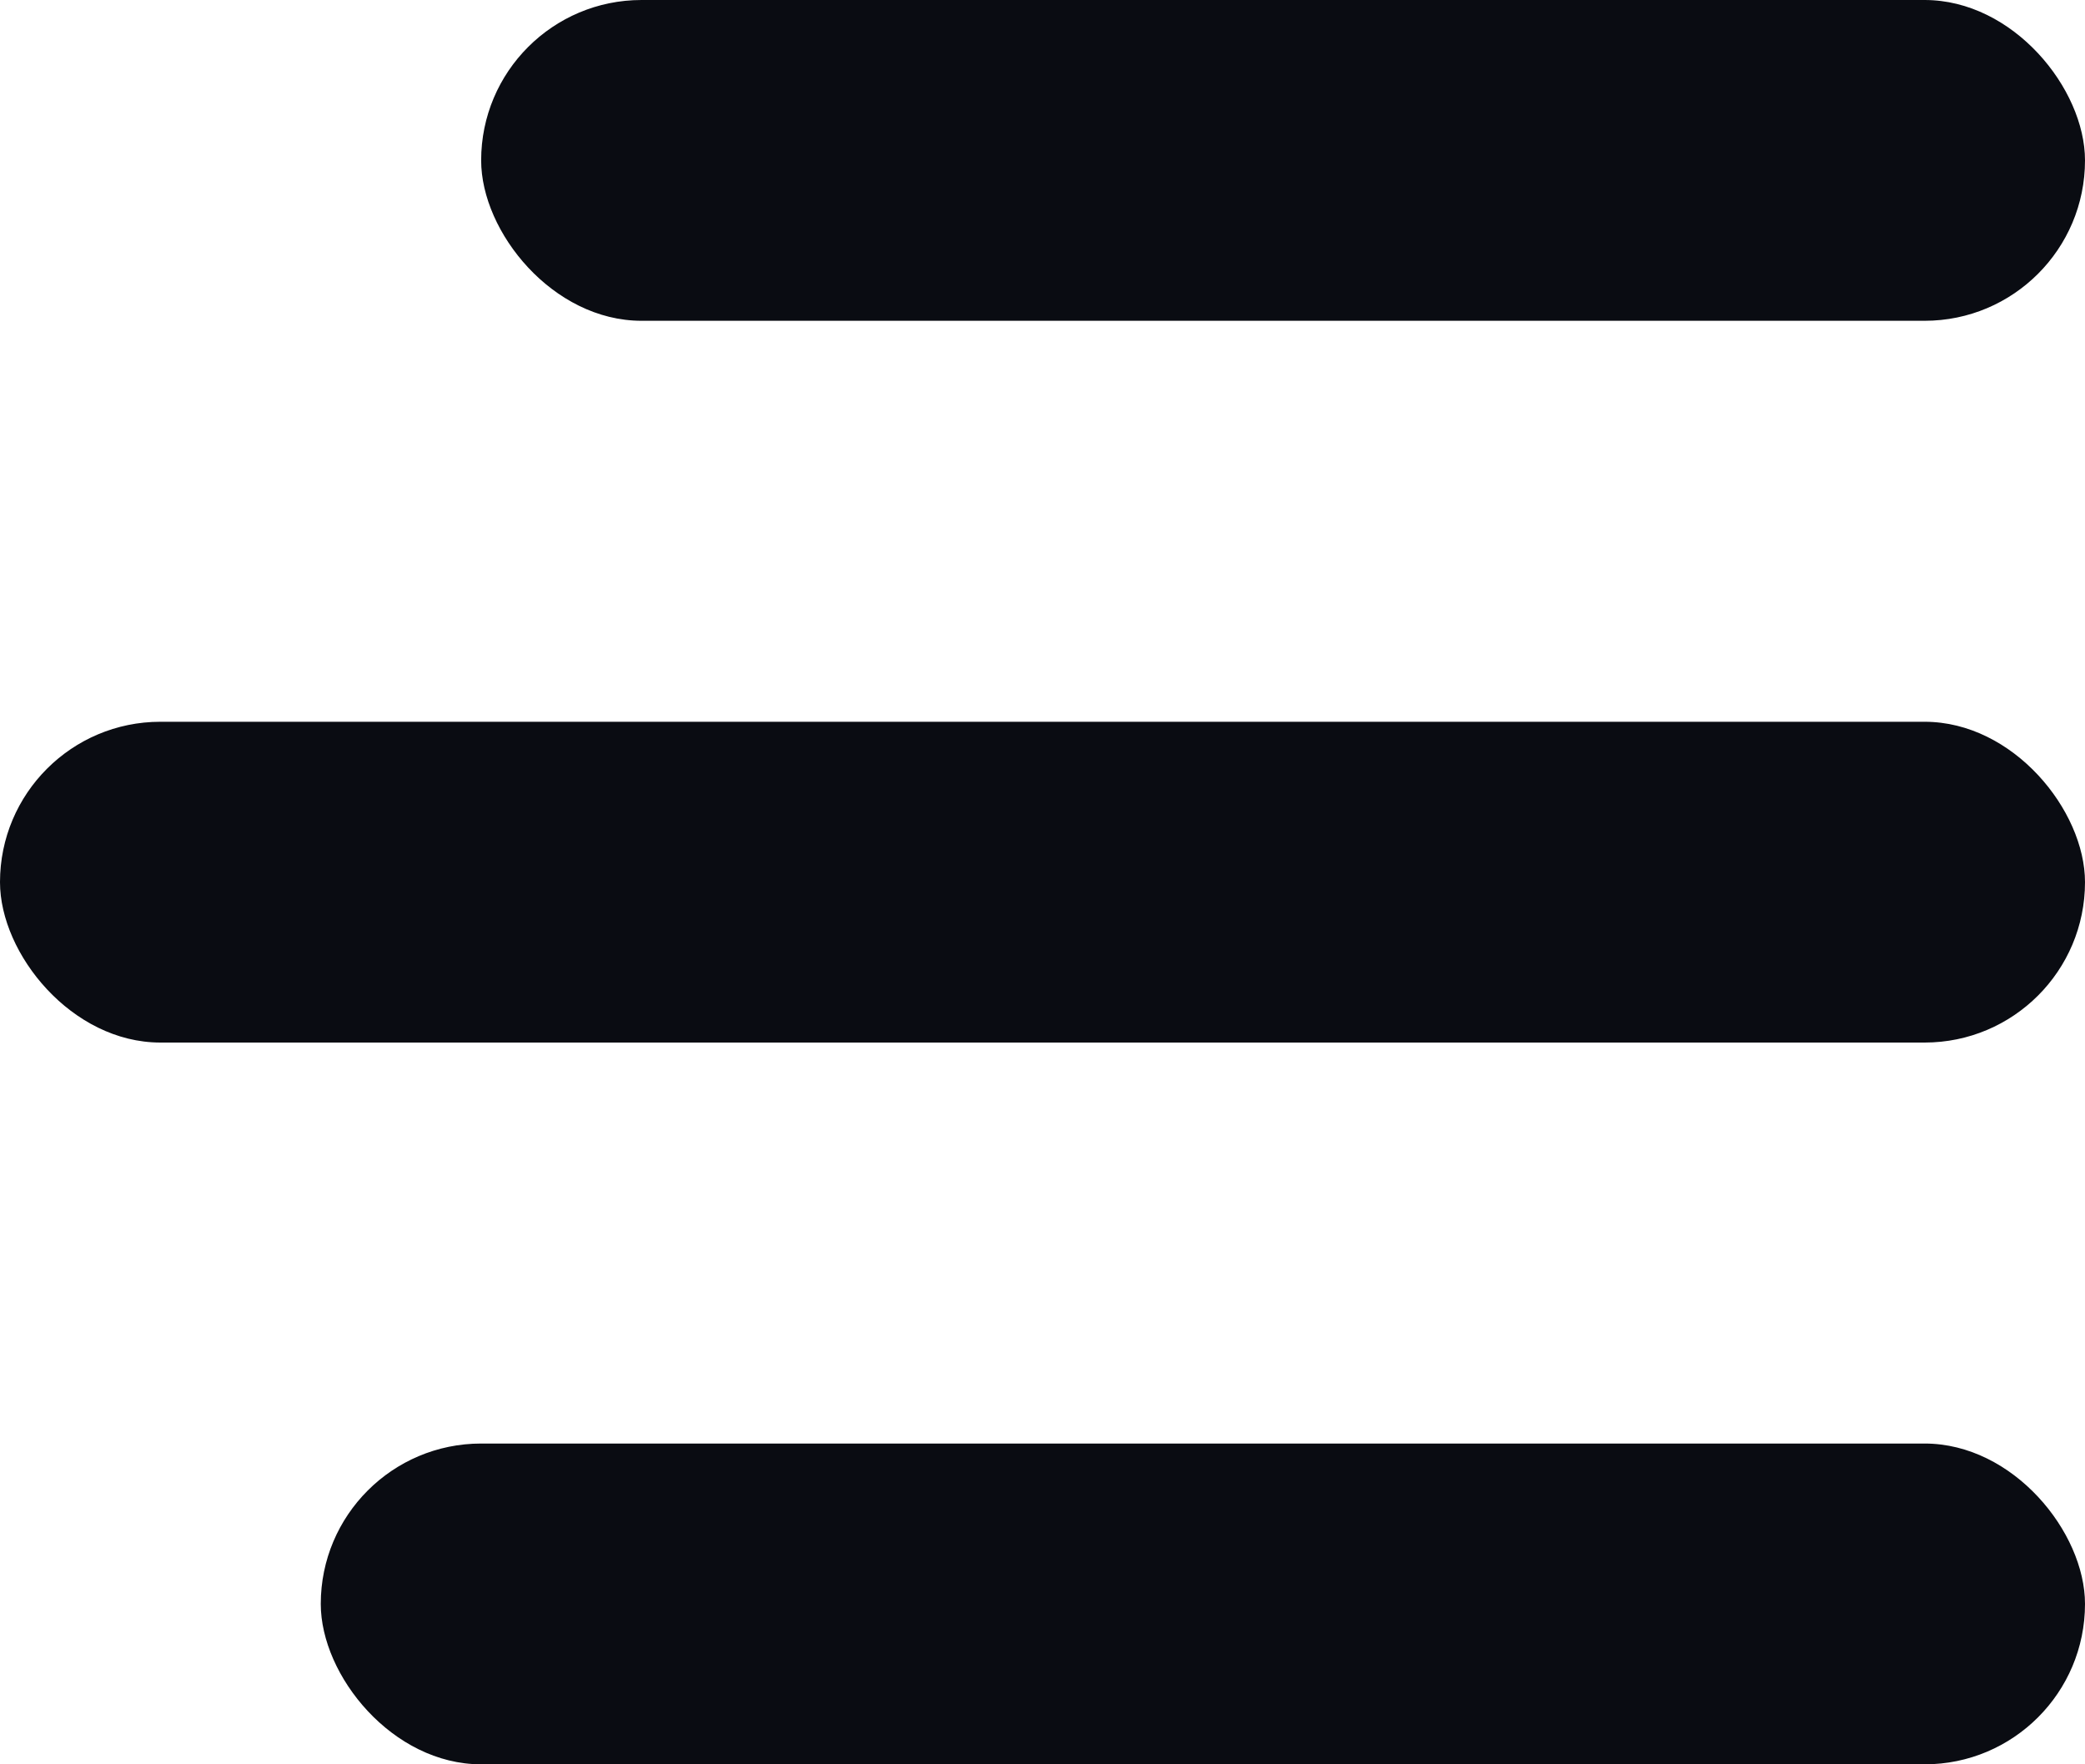 <svg width="26" height="22" viewBox="0 0 26 22" fill="none" xmlns="http://www.w3.org/2000/svg">
<g id="Group 1">
<rect id="Rectangle 2" x="6" width="20" height="4" rx="2" fill="#0A0C12"/>
<rect id="Rectangle 4" x="4" y="18" width="22" height="4" rx="2" fill="#0A0C12"/>
<rect id="Rectangle 3" y="9" width="26" height="4" rx="2" fill="#0A0C12"/>
</g>
</svg>
